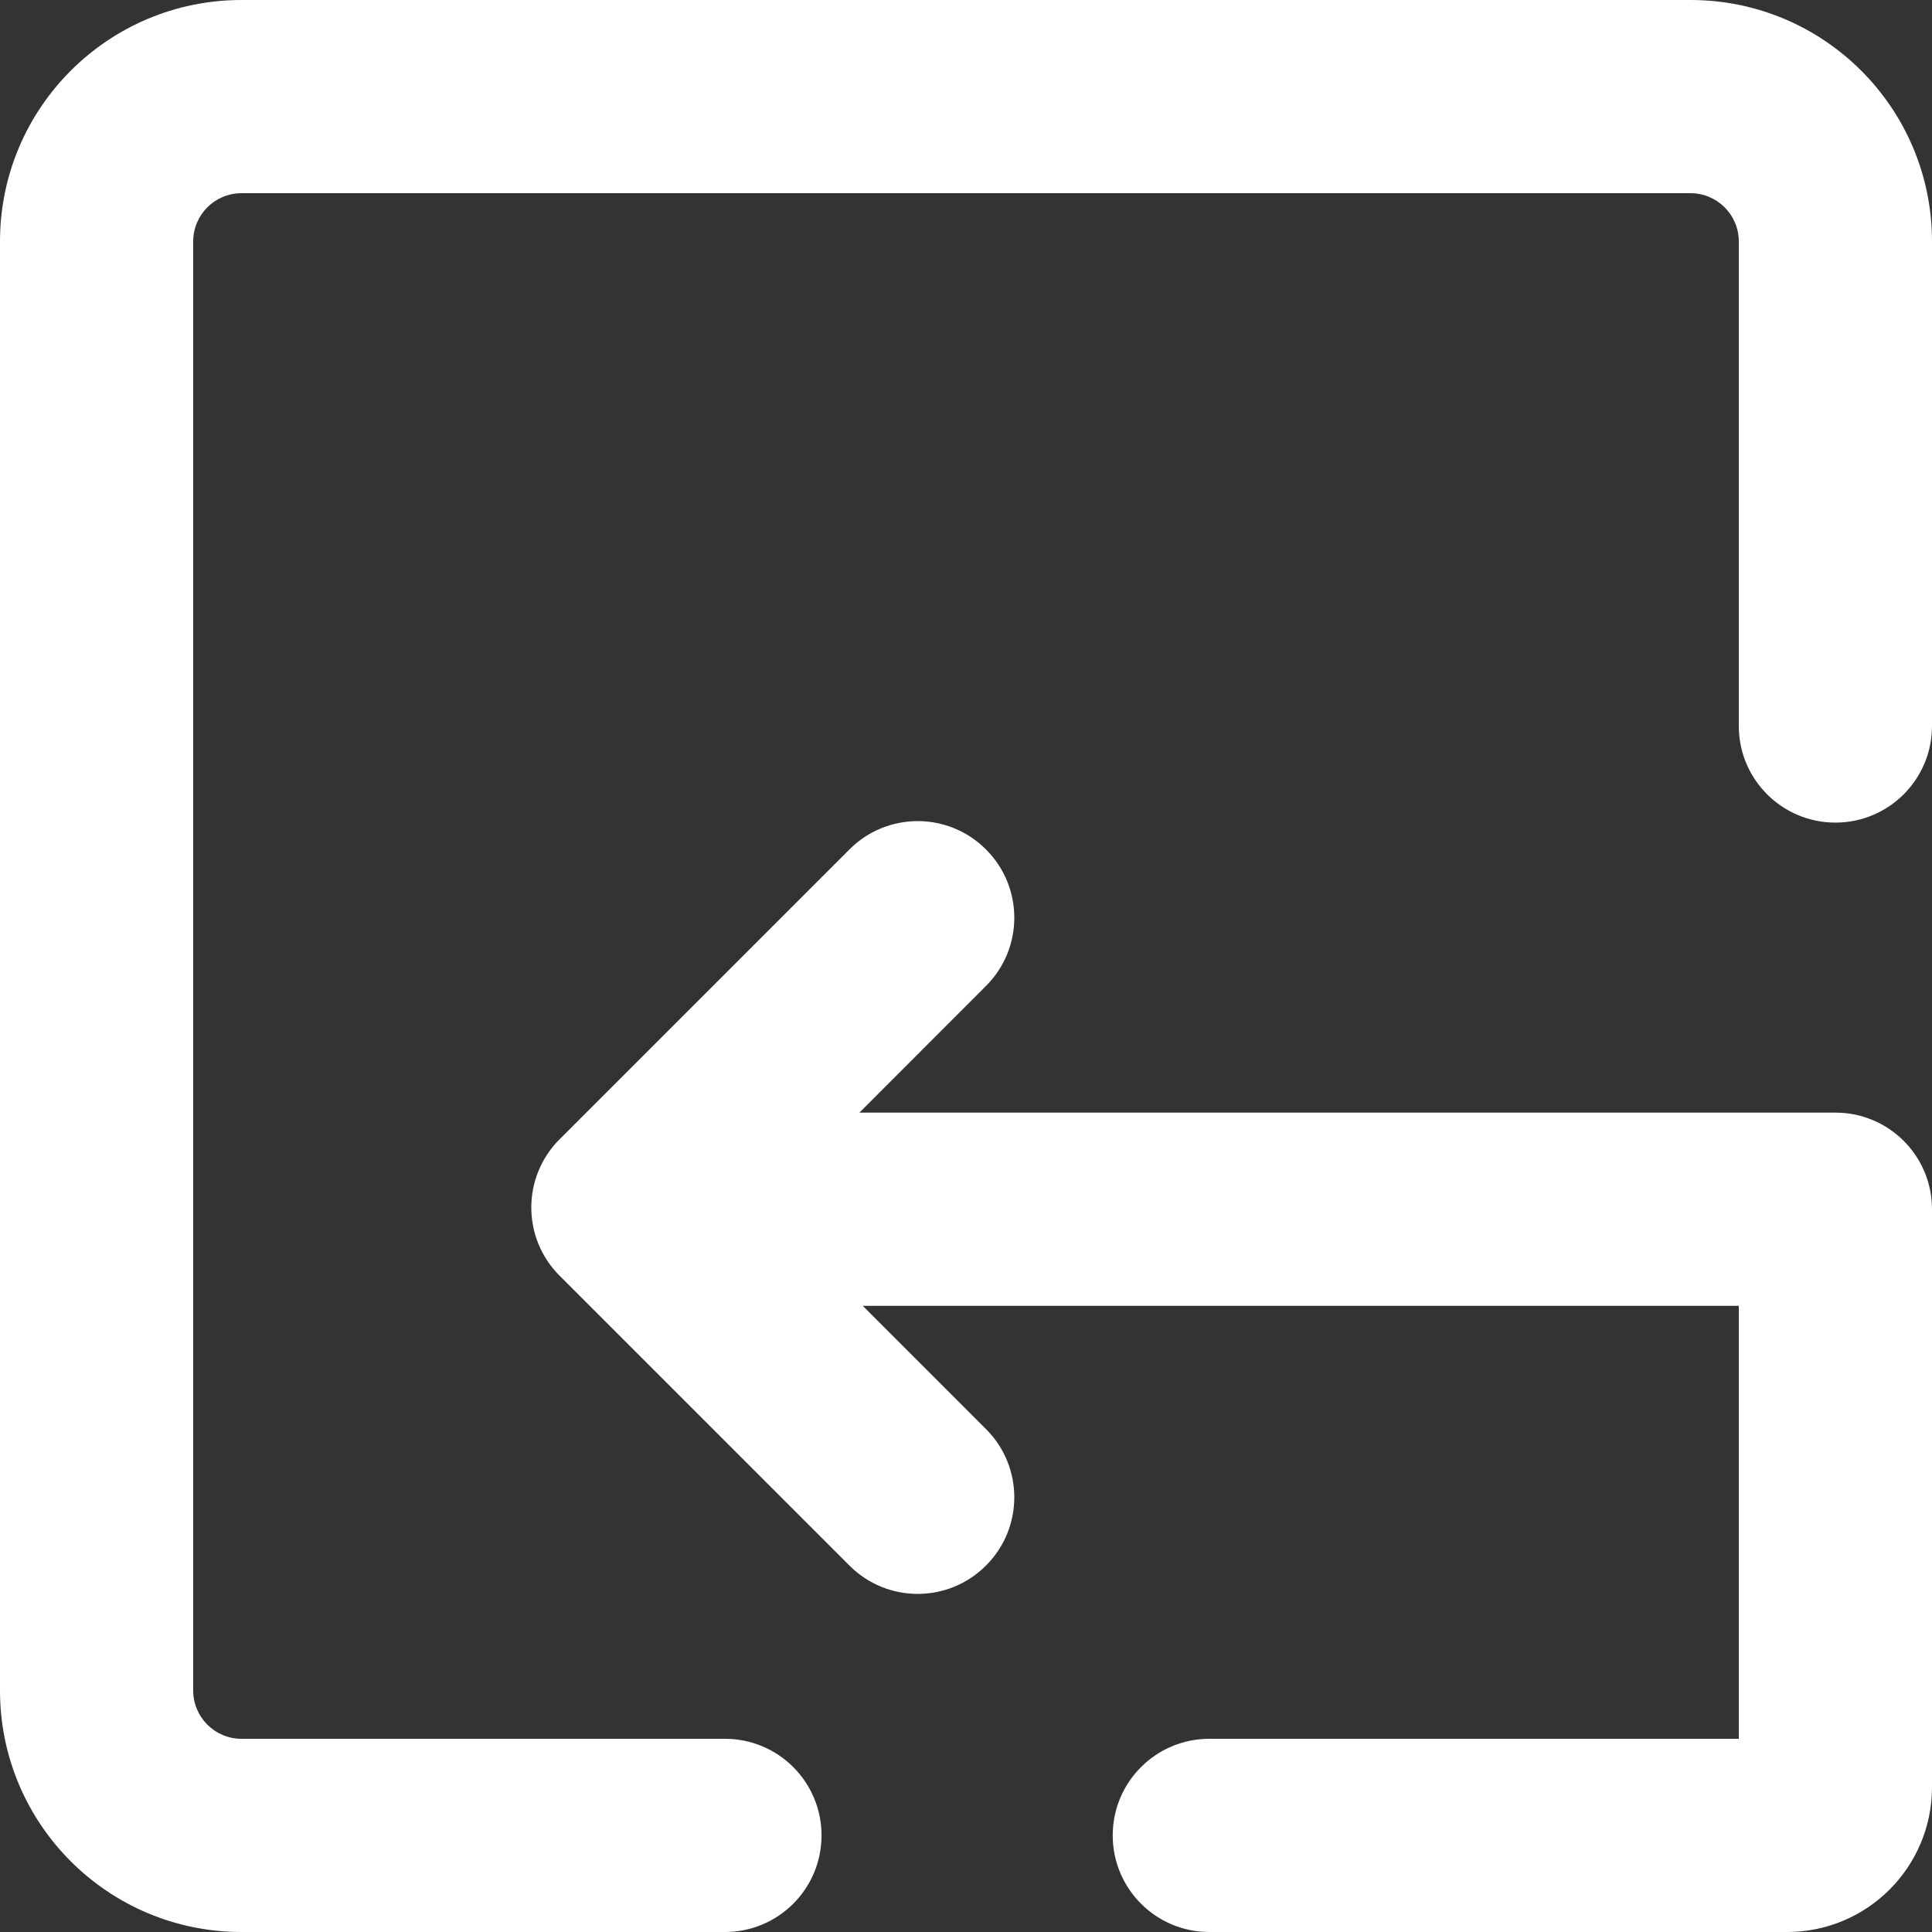 <svg width="18" height="18" viewBox="0 0 18 18" fill="none" xmlns="http://www.w3.org/2000/svg">
<rect x="0" y="0" width="18" height="18" fill="#333333" stroke="none"/>
<path fill-rule="evenodd" clip-rule="evenodd" d="M2.25 1.8C2.001 1.8 1.8 2.001 1.8 2.25V15.75C1.8 15.998 2.001 16.2 2.25 16.2H6.754C7.252 16.2 7.654 16.603 7.654 17.1C7.654 17.597 7.252 18 6.754 18H2.25C1.007 18 0 16.993 0 15.75V2.25C0 1.007 1.007 0 2.25 0H15.75C16.993 0 18 1.007 18 2.25V6.764C18 7.261 17.597 7.664 17.1 7.664C16.603 7.664 16.2 7.261 16.2 6.764V2.25C16.2 2.001 15.998 1.8 15.75 1.8H2.25ZM9.186 7.914C9.538 8.265 9.538 8.835 9.186 9.186L8.007 10.366H17.1C17.597 10.366 18 10.768 18 11.266V16.65C18 17.396 17.396 18 16.65 18H11.267C10.77 18 10.367 17.597 10.367 17.1C10.367 16.603 10.77 16.2 11.267 16.2H16.2V12.166H8.038L9.186 13.314C9.538 13.665 9.538 14.235 9.186 14.586C8.835 14.938 8.265 14.938 7.914 14.586L5.214 11.886C4.862 11.535 4.862 10.965 5.214 10.614L7.914 7.914C8.265 7.562 8.835 7.562 9.186 7.914Z" fill="white"/>
</svg>

